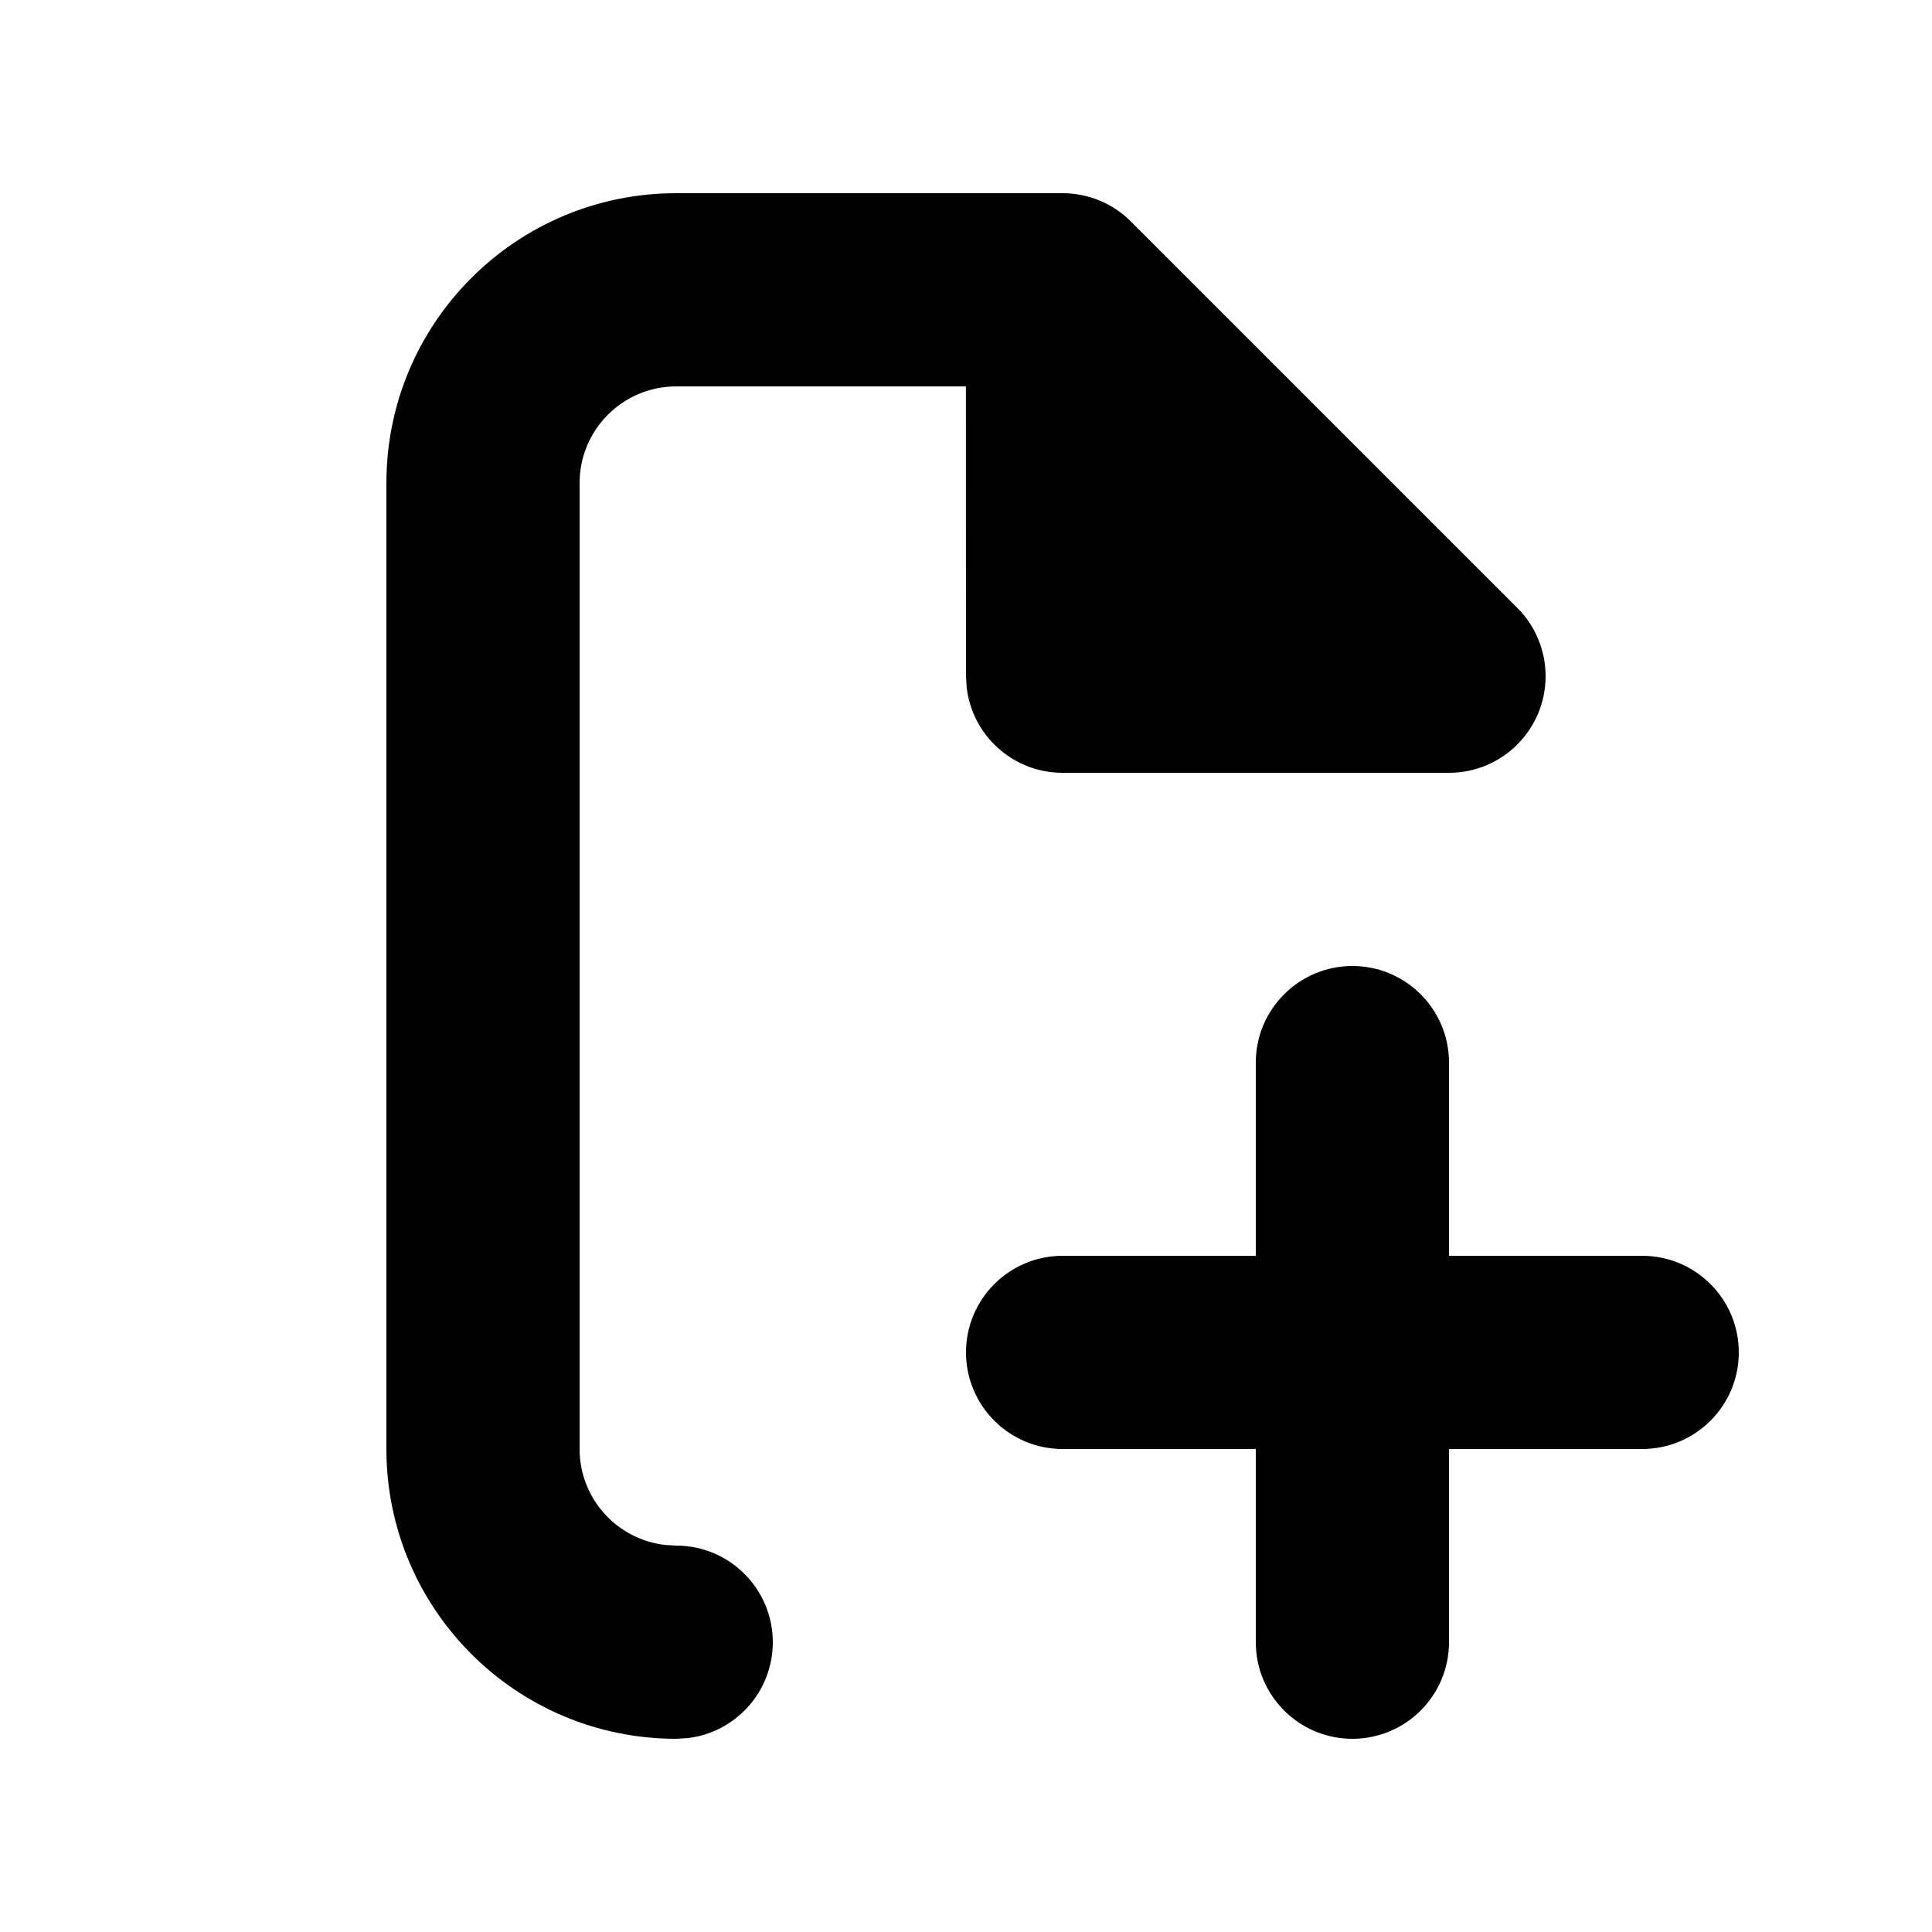 <svg width="20" height="20" viewBox="0 0 20 20" fill="none" xmlns="http://www.w3.org/2000/svg">
<path fill-rule="evenodd" clip-rule="evenodd" d="M11 2C11.265 2 11.52 2.105 11.707 2.293L15.707 6.293C15.895 6.48 16 6.735 16 7C16 7.552 15.552 8 15 8H11C10.487 8 10.065 7.614 10.007 7.117L10 7L9.999 4H7C6.448 4 6 4.448 6 5V15C6 15.513 6.386 15.935 6.883 15.993L7 16C7.552 16 8 16.448 8 17C8 17.513 7.614 17.936 7.117 17.993L7 18C5.343 18 4 16.657 4 15V5C4 3.343 5.343 2 7 2H11ZM14 10C14.552 10 15 10.448 15 11V13H17C17.552 13 18 13.448 18 14C18 14.552 17.552 15 17 15H15V17C15 17.552 14.552 18 14 18C13.448 18 13 17.552 13 17V15H11C10.448 15 10 14.552 10 14C10 13.448 10.448 13 11 13H13V11C13 10.448 13.448 10 14 10Z" fill="black"/>
</svg>
